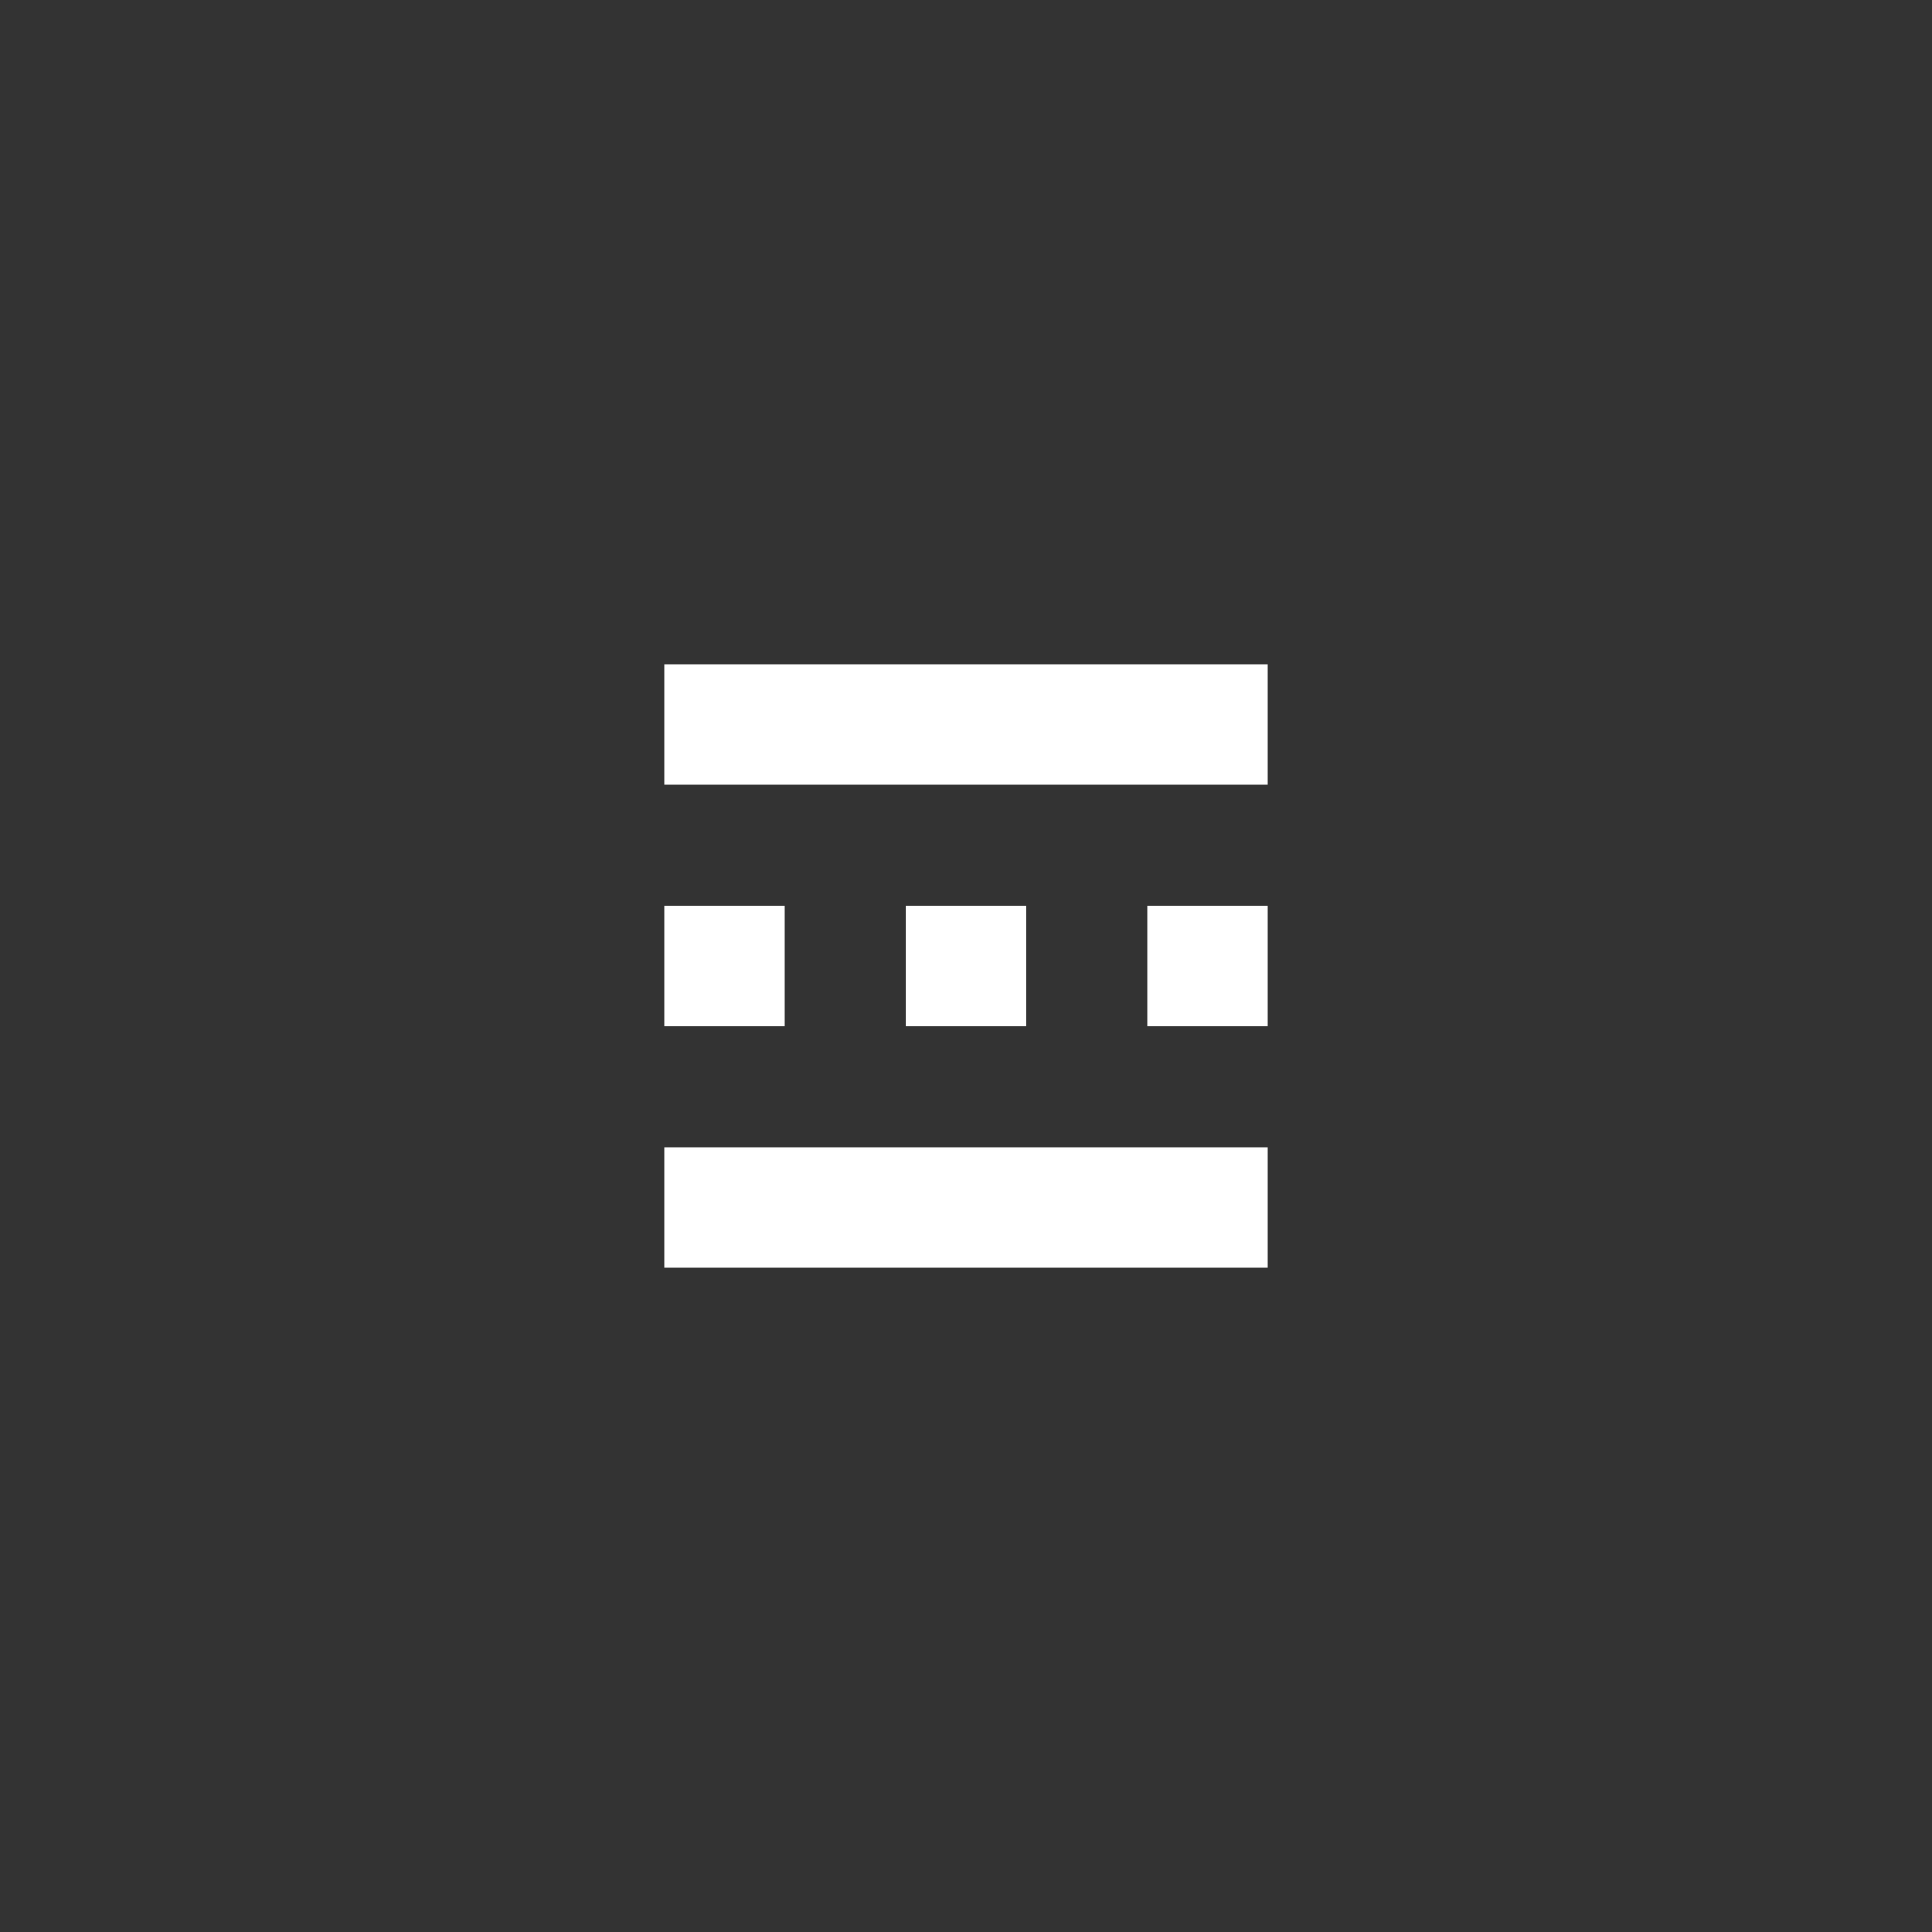 <svg xmlns="http://www.w3.org/2000/svg" xmlns:xlink="http://www.w3.org/1999/xlink" width="32" height="32" viewBox="0 0 32 32">
    <rect x="0" y="0" width="32" height="32" fill="#333333" stroke="none"/>
    <defs>
        <path id="prefix__a" d="M11 21v-2h10v2H11zm2-6v2h-2v-2h2zm4 0v2h-2v-2h2zm4 0v2h-2v-2h2zm0-4v2H11v-2h10z"/>
    </defs>
    <g fill="none" fill-rule="evenodd">
        <path d="M0 0H32V32H0z"/>
        <path d="M8 8H24V24H8z"/>
        <use fill="#FFF" xlink:href="#prefix__a"/>
    </g>
</svg>
